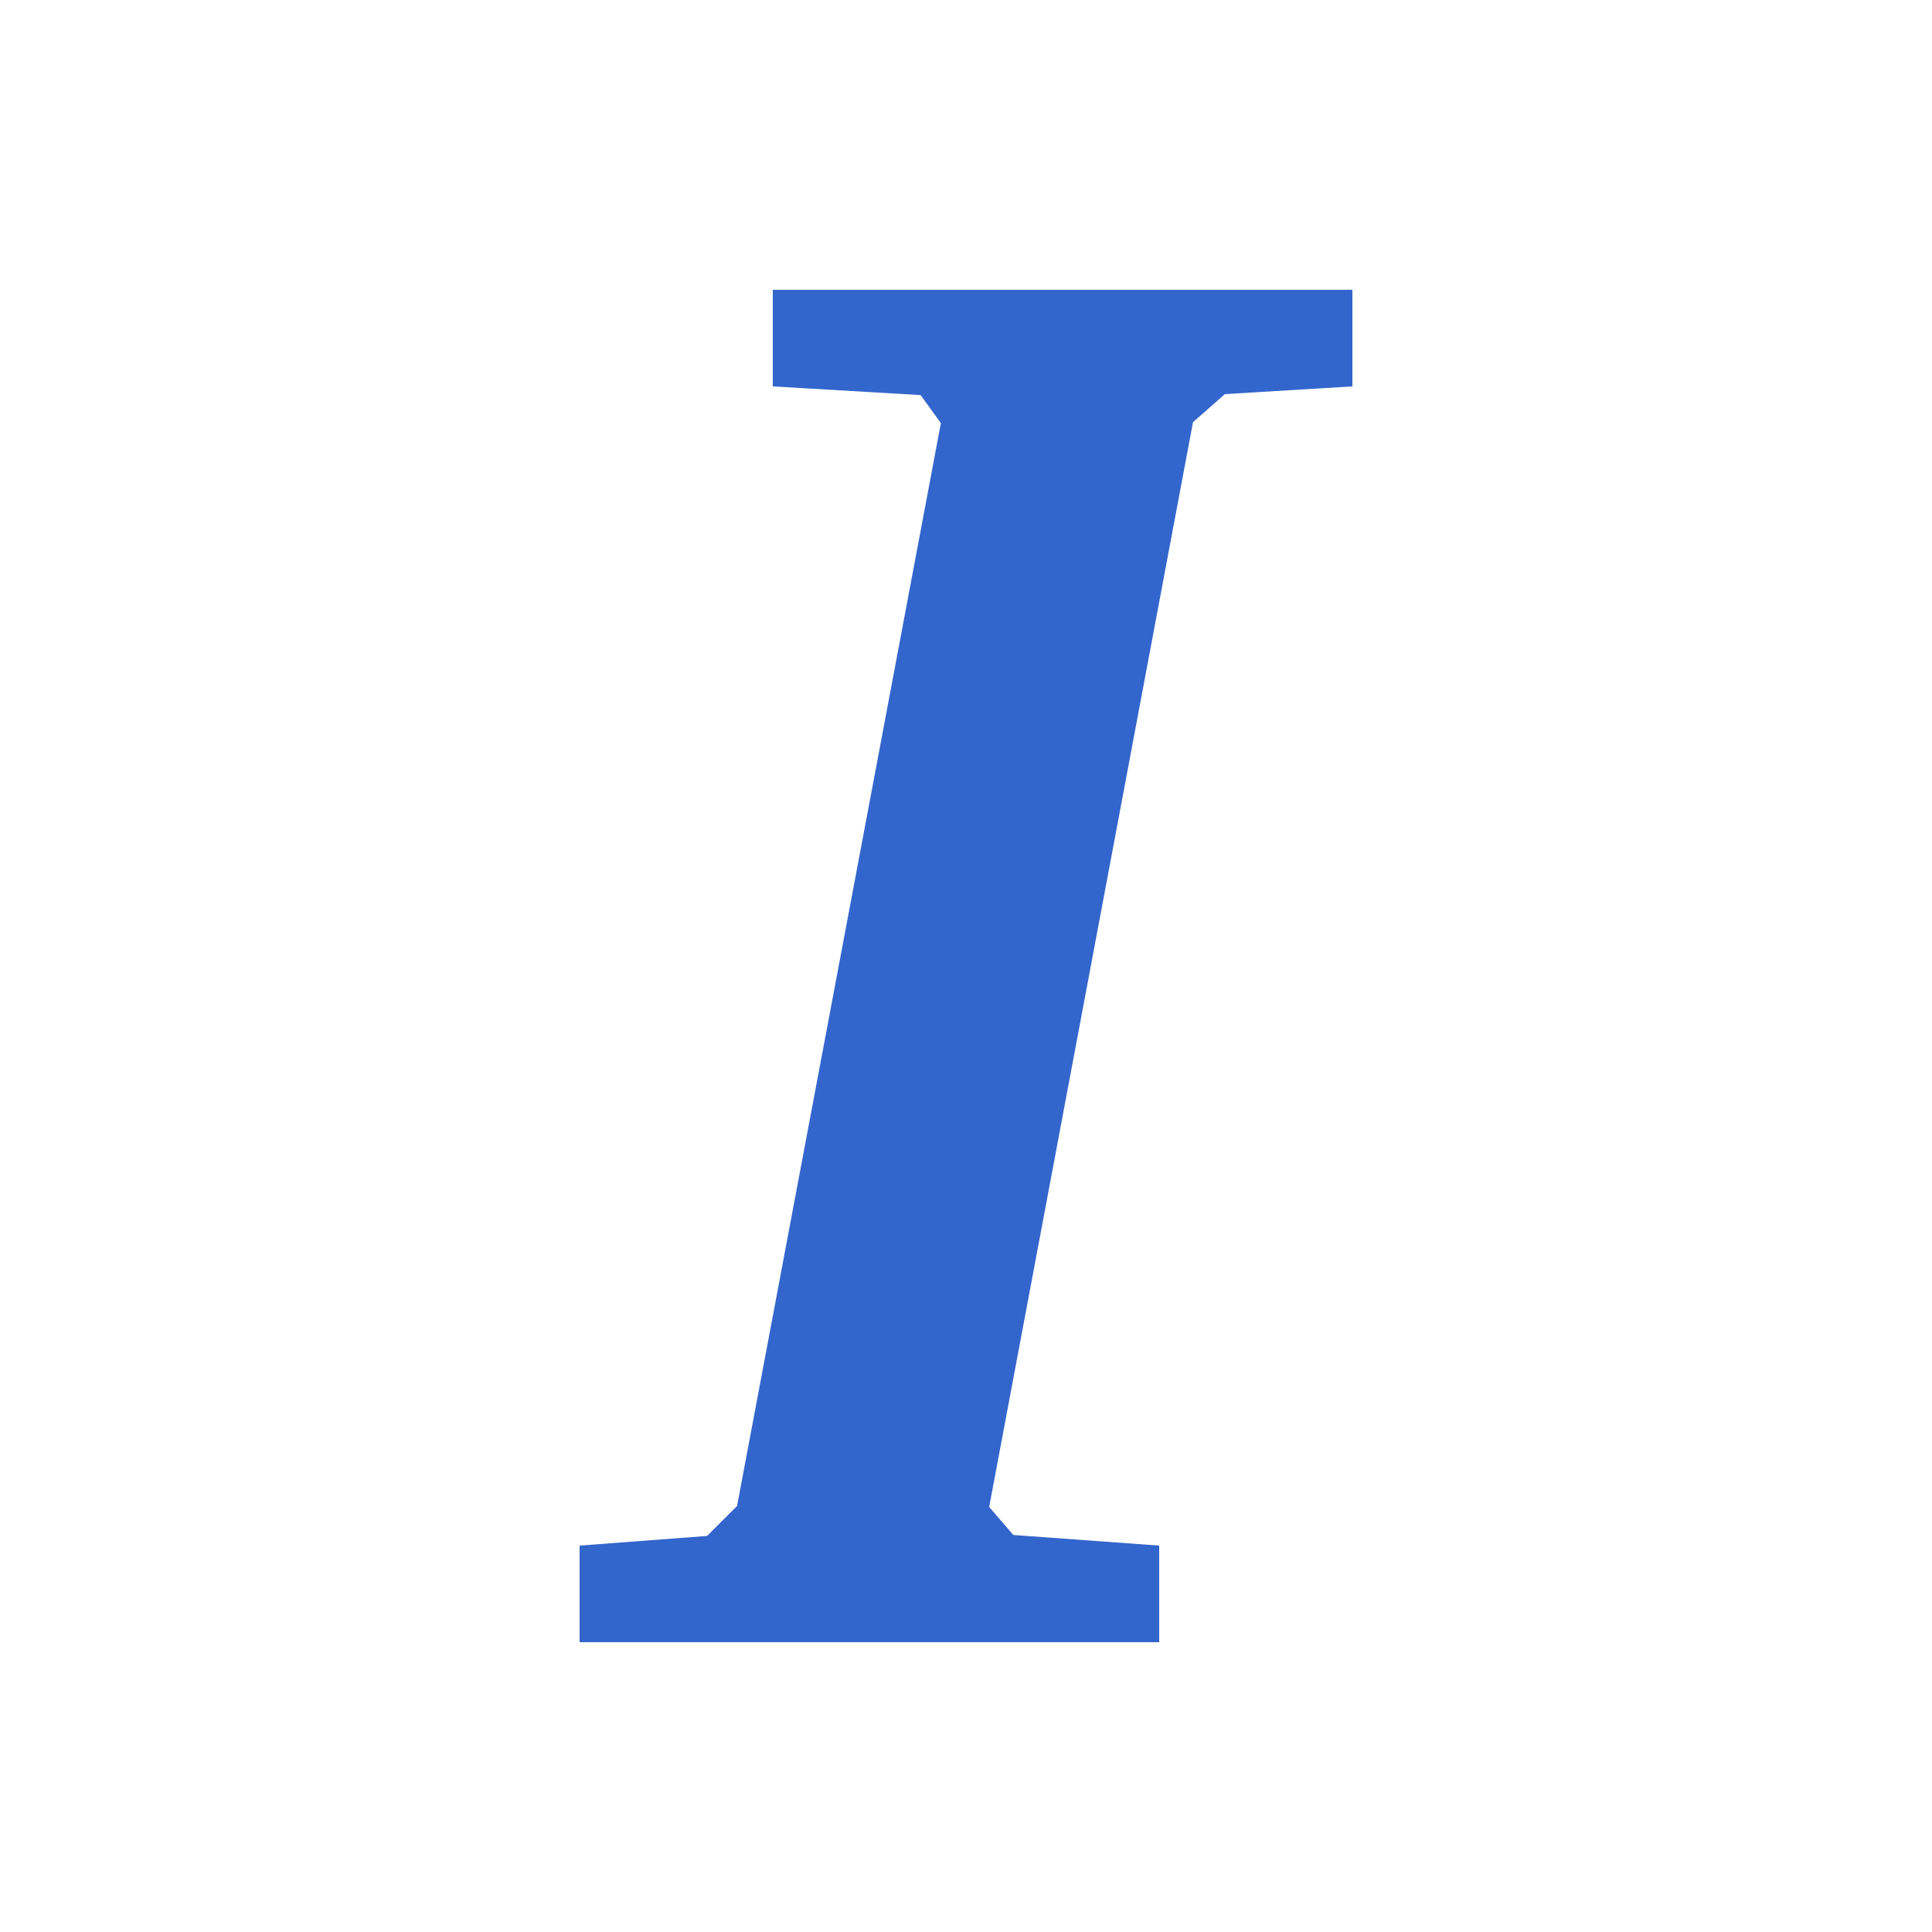 <svg xmlns="http://www.w3.org/2000/svg" width="20" height="20" viewBox="0 0 20 20"><g fill="#36c"><title>italic</title><path d="M14 3v1l-1.32.08-.33.29-2.11 11.23.25.29L12 16v1H6v-1l1.32-.1.31-.31L9.74 4.38l-.21-.29L8 4V3z"/></g></svg>